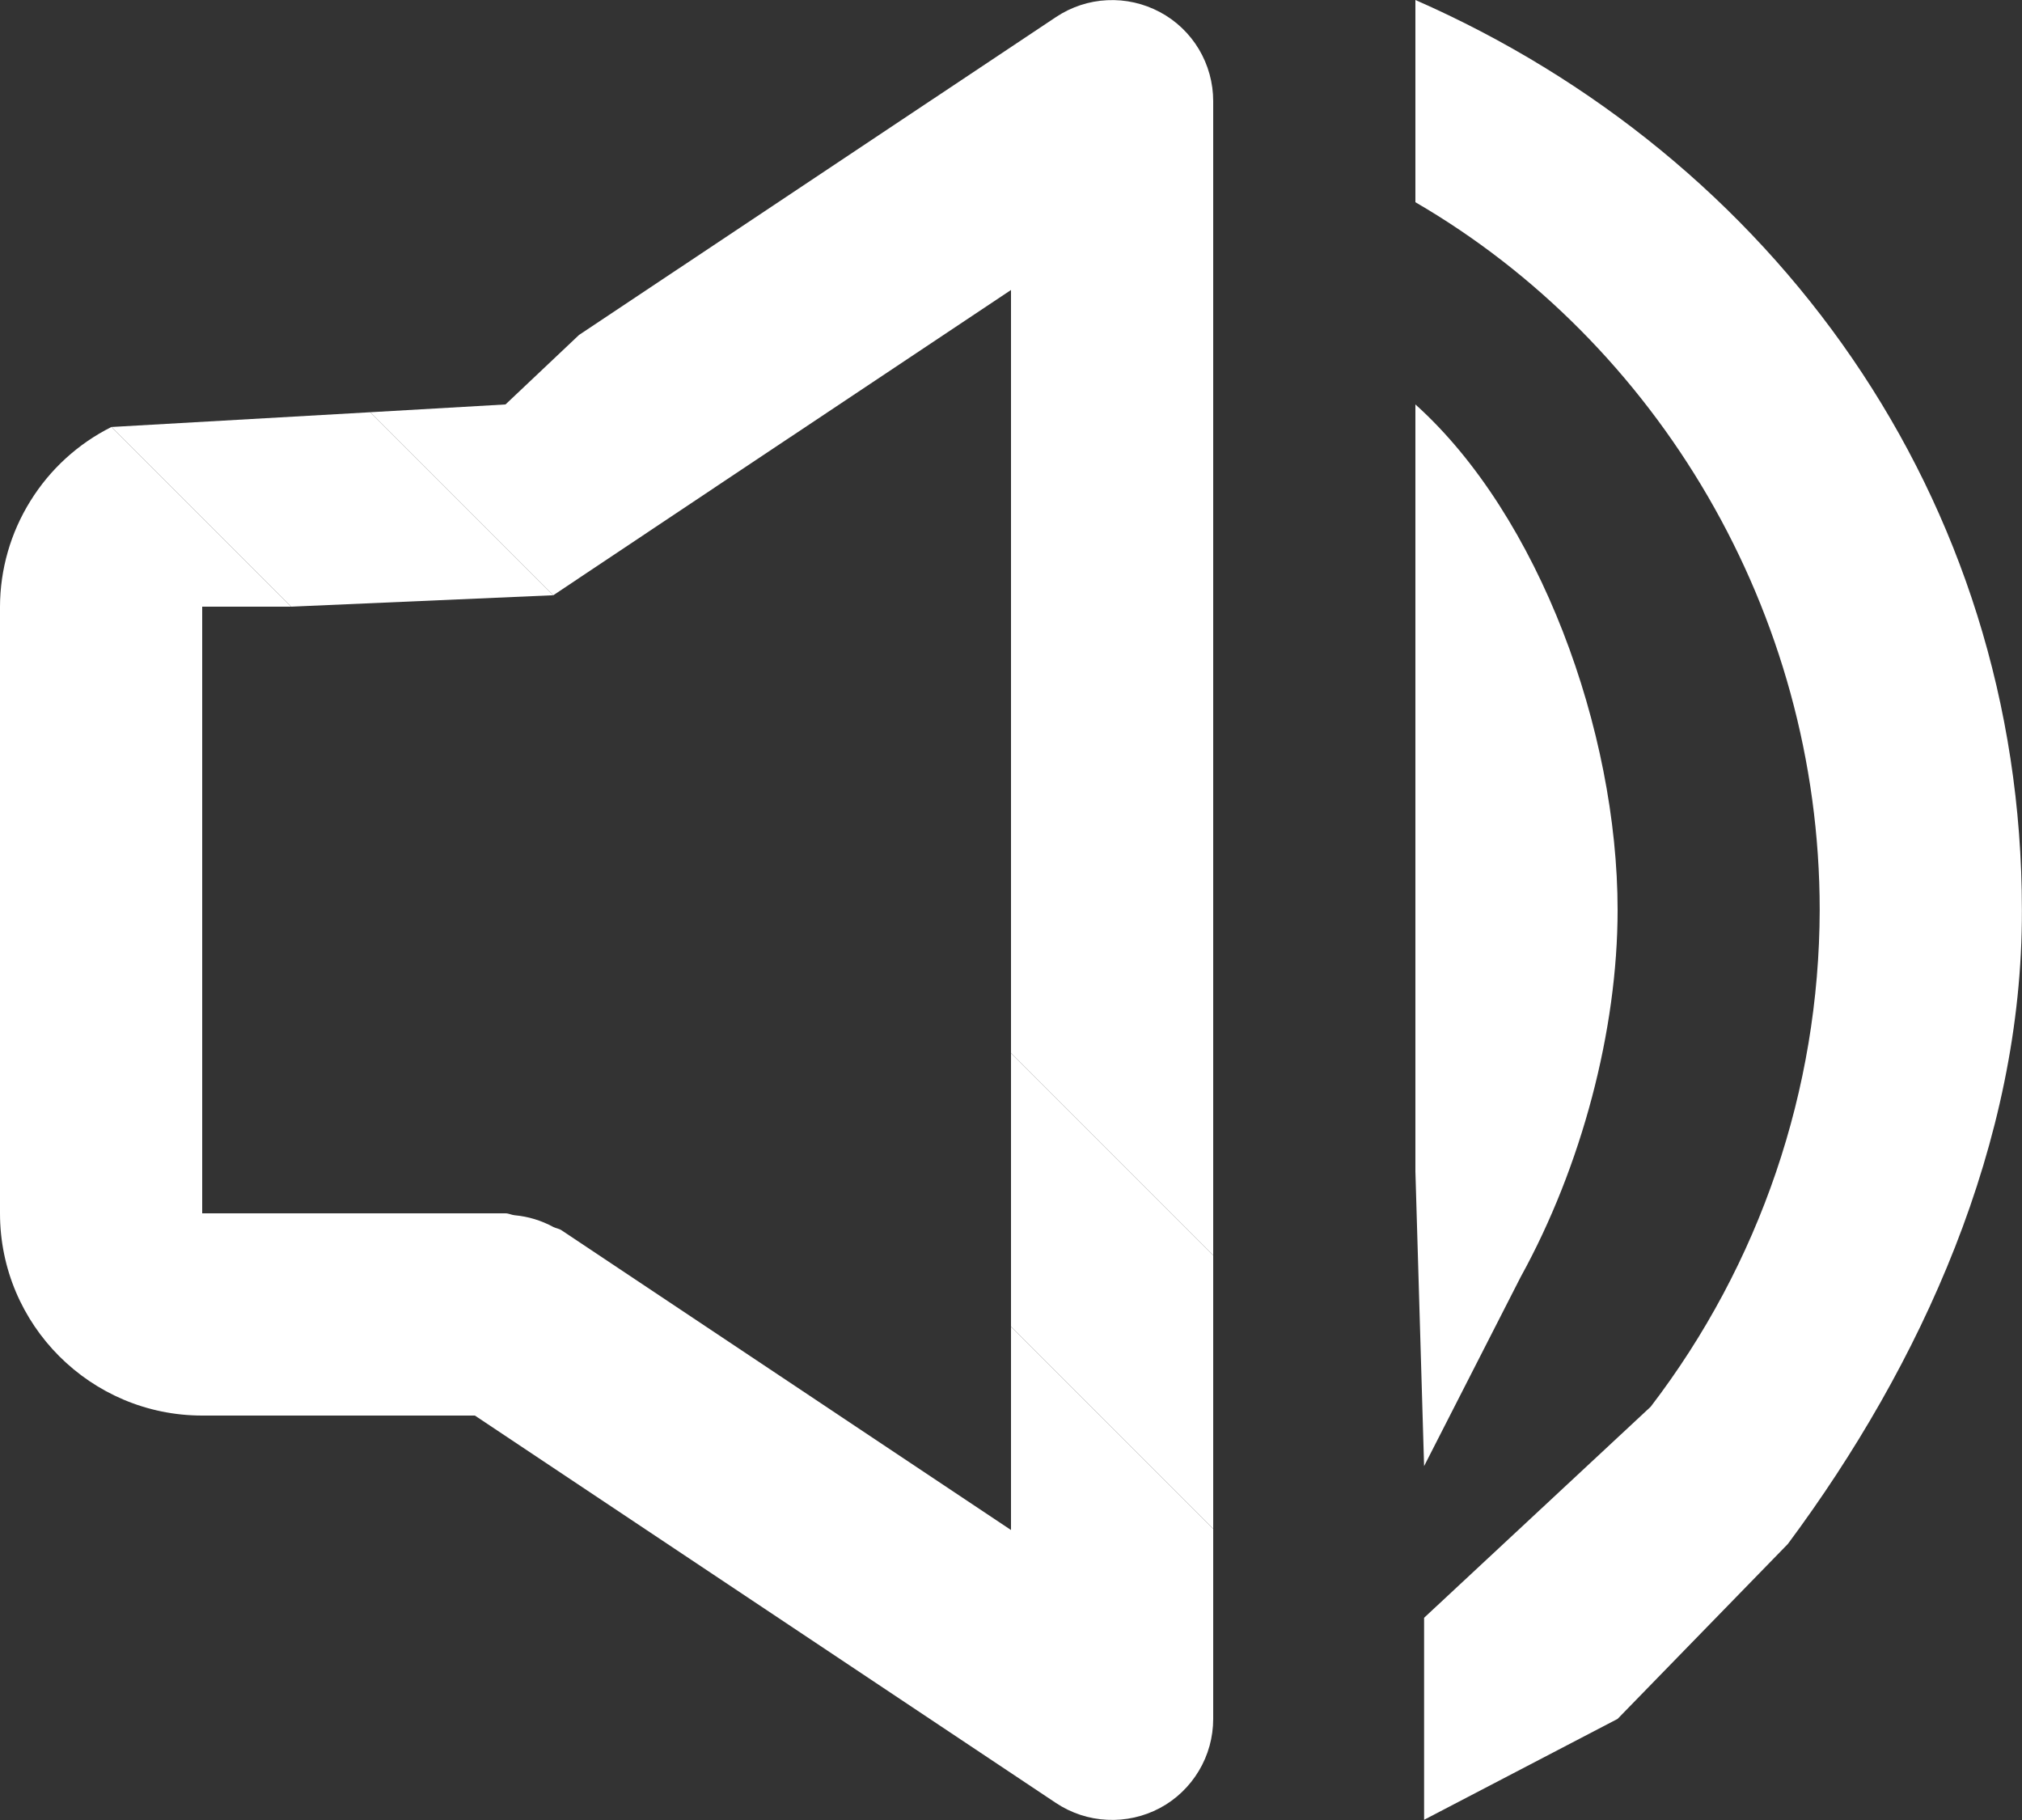 <svg width="20" height="18" viewBox="0 0 20 18" fill="none" xmlns="http://www.w3.org/2000/svg">
<rect x="0" y="0" width="20" height="18" fill="#333333" stroke="none"/>
<path d="M2 14H4.697L10.445 17.832C10.596 17.932 10.771 17.99 10.952 17.998C11.132 18.007 11.312 17.967 11.472 17.882C11.632 17.797 11.765 17.669 11.858 17.514C11.951 17.359 12 17.181 12 17V15.121L10 13.121V15.132L5.555 12.168C5.53 12.151 5.499 12.148 5.473 12.135C5.355 12.071 5.225 12.031 5.091 12.019C5.059 12.016 5.032 12 5 12H2V6H2.879L1.102 4.223C0.772 4.388 0.494 4.642 0.3 4.956C0.105 5.269 0.001 5.631 0 6V12C0 13.103 0.897 14 2 14Z" fill="white"/>
<path d="M1.102 4.223L2.879 6L5.473 5.887L3.663 4.077L1.102 4.223Z" fill="white"/>
<path d="M10 13.121L12 15.121V12.414L10 10.414V13.121Z" fill="white"/>
<path d="M12 9.586V1C12 0.819 11.951 0.642 11.858 0.486C11.765 0.331 11.632 0.204 11.472 0.119C11.312 0.034 11.133 -0.007 10.952 0.002C10.771 0.01 10.597 0.068 10.446 0.168L5.727 3.313L5 4L3.663 4.077L5.473 5.887L7.169 4.755L10 2.868V7.586V10.414L12 12.414V9.586Z" fill="white"/>
<path d="M15.042 12.628C15.644 11.536 16 10.19 16 9C16 7.229 15.225 5.1 14 4V11.586L14.086 14.5L15.042 12.628Z" fill="white"/>
<path d="M17.684 15.27C19 13.5 20.006 11.3 19.999 9C19.999 4.909 17.527 1.547 14 0V2C16.387 3.386 17.999 6.047 17.999 9C17.995 10.777 17.407 12.503 16.327 13.913L14.086 16V17.998L16 17L17.684 15.27Z" fill="white"/>
</svg>
